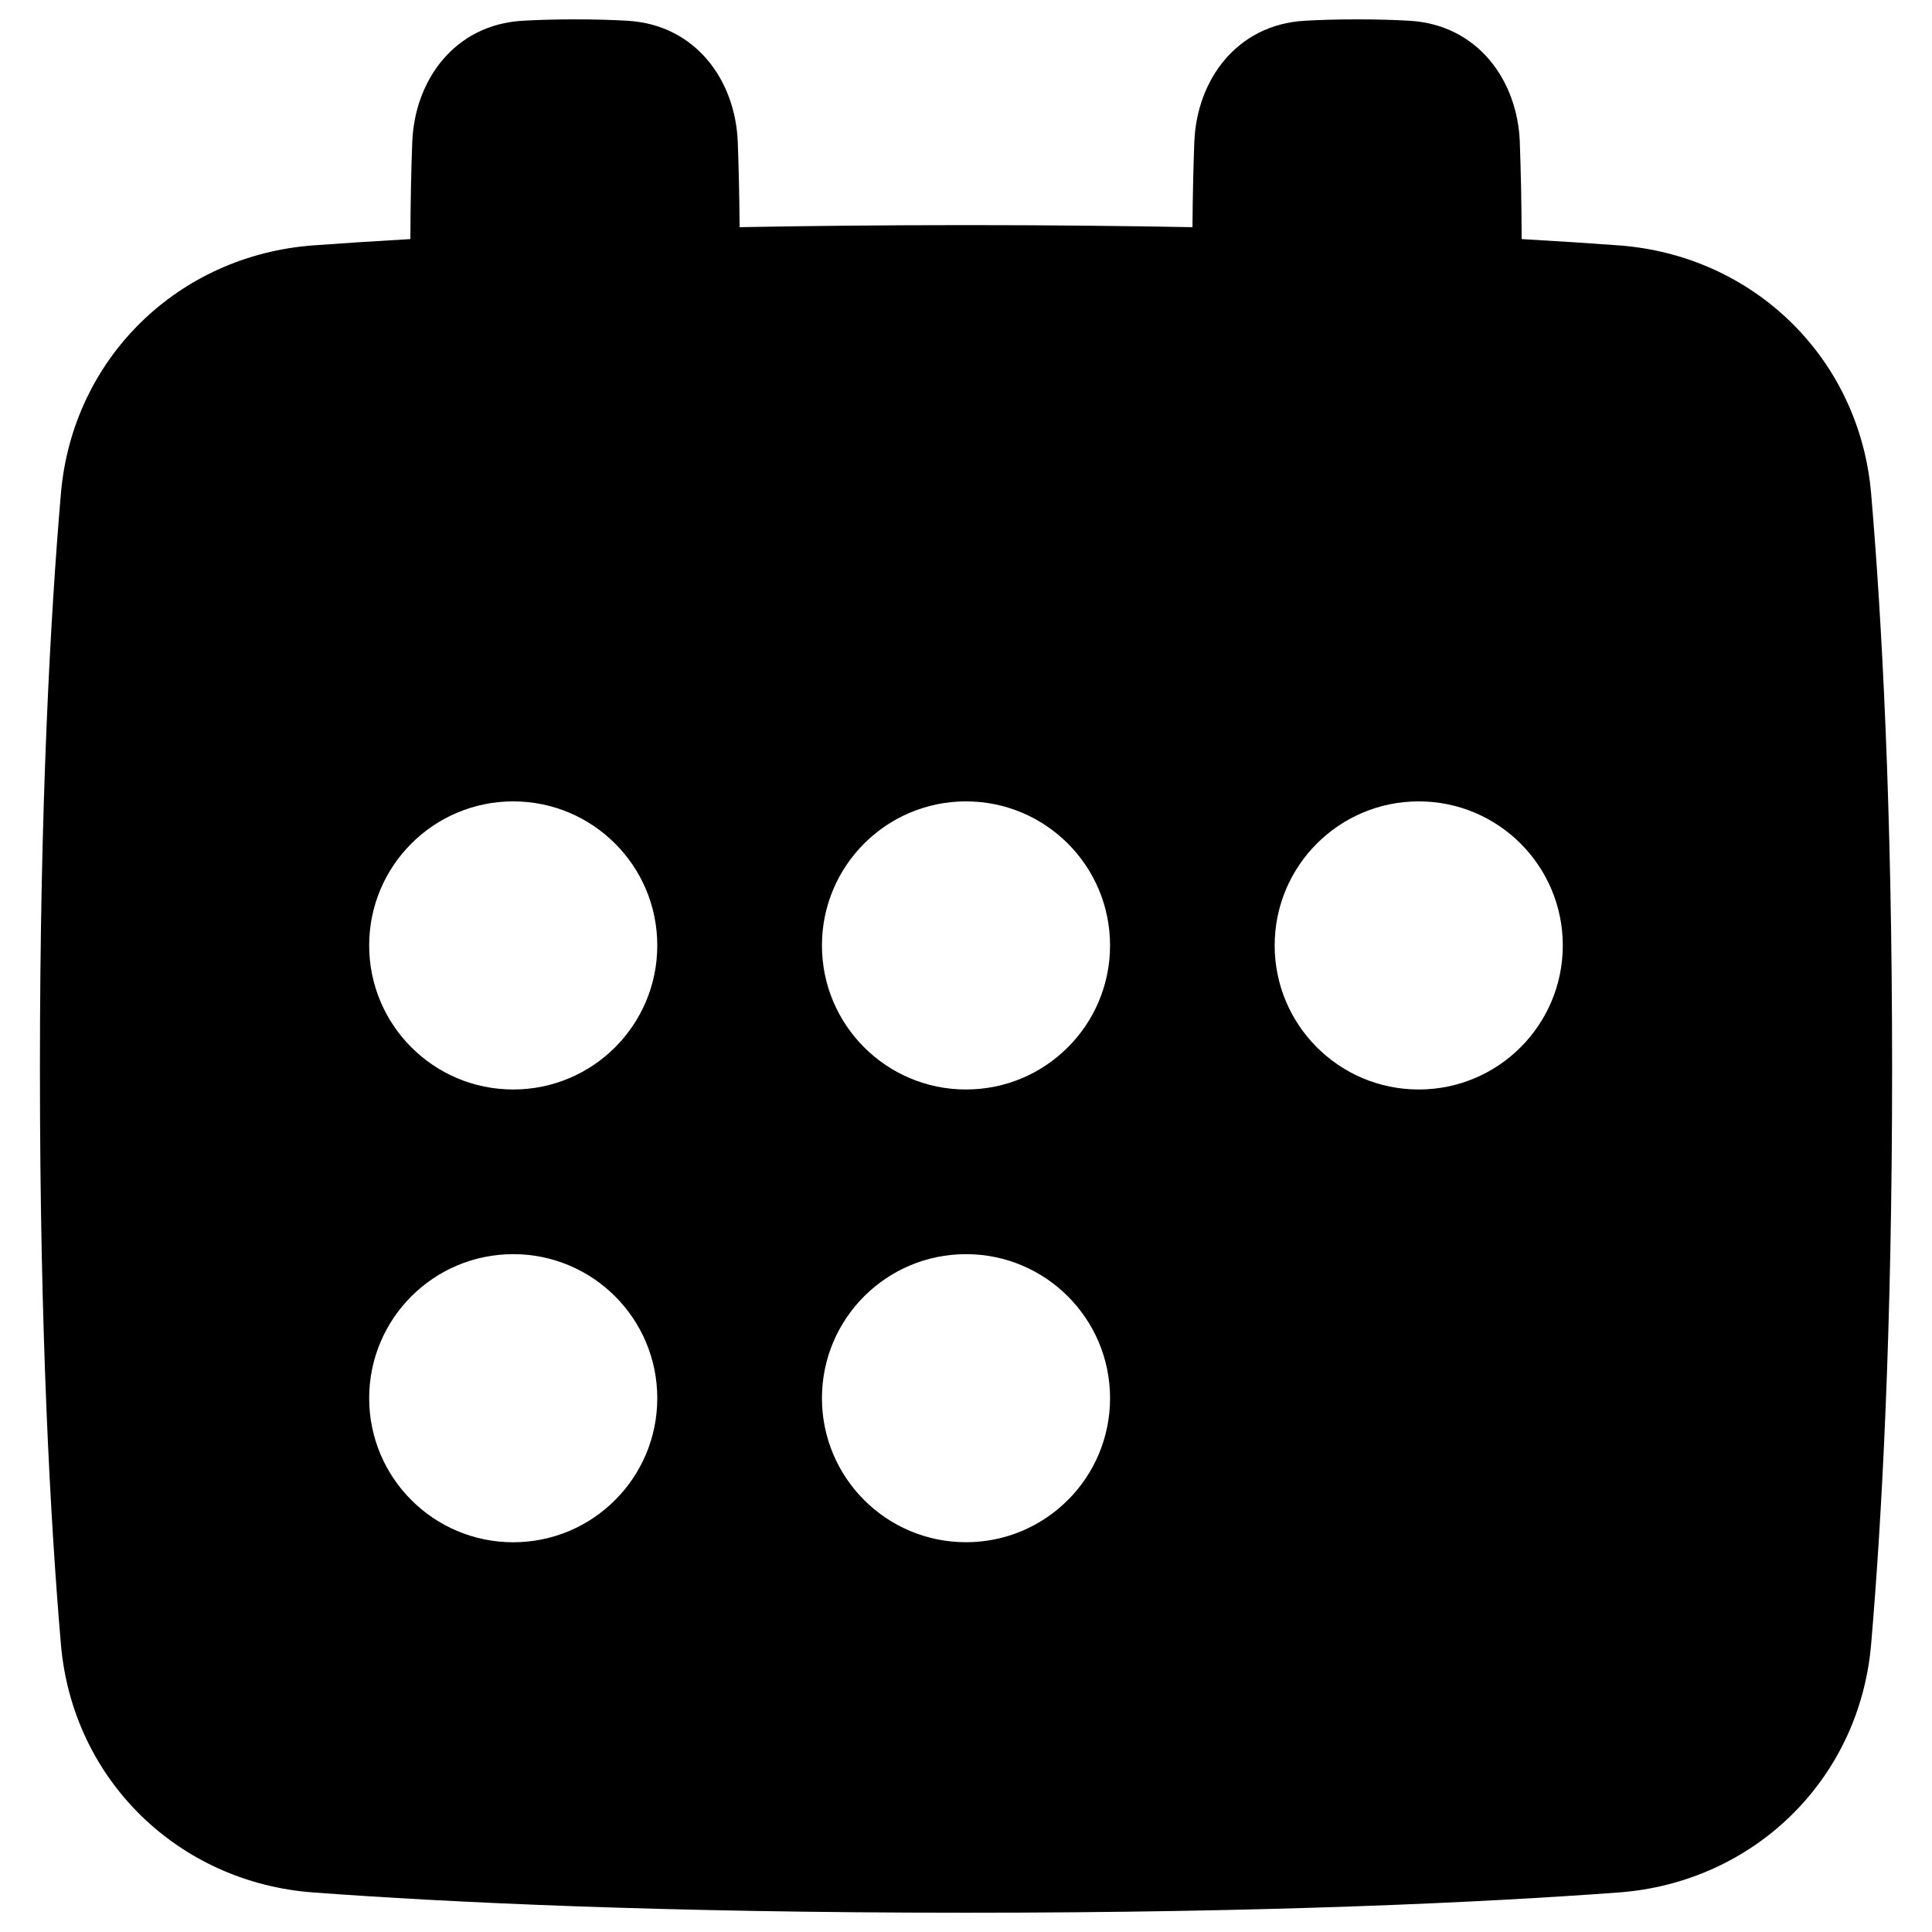 <svg xmlns="http://www.w3.org/2000/svg" fill="none" viewBox="0 0 48 48" id="Calendar-Mark--Streamline-Plump"><desc>Calendar Mark Streamline Icon: https://streamlinehq.com</desc><g id="Solid/Interface Essential/Calendar/calendar-mark--calendar-date-day-month-mark"><path id="Subtract" fill="#000000" fill-rule="evenodd" d="M37.759 3.539c0.025 0.673 0.044 1.483 0.046 2.401 0.894 0.051 1.696 0.104 2.409 0.156 3.35 0.246 5.985 2.797 6.274 6.169 0.261 3.052 0.521 7.738 0.521 14.292 0 6.554 -0.26 11.24 -0.521 14.292 -0.288 3.372 -2.924 5.922 -6.274 6.169 -3.341 0.246 -8.647 0.503 -16.214 0.503s-12.872 -0.257 -16.213 -0.503c-3.351 -0.246 -5.986 -2.797 -6.274 -6.169 -0.261 -3.052 -0.521 -7.738 -0.521 -14.292s0.26 -11.24 0.521 -14.292C1.801 8.893 4.436 6.342 7.787 6.096c0.713 -0.052 1.514 -0.105 2.409 -0.156 0.002 -0.918 0.021 -1.728 0.046 -2.401 0.058 -1.558 1.06 -2.925 2.737 -3.023 0.377 -0.022 0.81 -0.035 1.307 -0.035s0.93 0.013 1.307 0.035c1.678 0.099 2.68 1.465 2.737 3.023 0.022 0.6 0.04 1.308 0.045 2.105 1.715 -0.032 3.589 -0.051 5.626 -0.051s3.911 0.019 5.626 0.051c0.005 -0.797 0.023 -1.505 0.045 -2.105 0.057 -1.558 1.06 -2.925 2.737 -3.023 0.377 -0.022 0.81 -0.035 1.307 -0.035s0.93 0.013 1.307 0.035c1.678 0.099 2.68 1.465 2.737 3.023ZM12.751 19.91c-1.977 0 -3.579 1.602 -3.579 3.579s1.602 3.579 3.579 3.579 3.579 -1.602 3.579 -3.579 -1.602 -3.579 -3.579 -3.579Zm0 11.249c-1.977 0 -3.579 1.602 -3.579 3.579s1.602 3.579 3.579 3.579 3.579 -1.602 3.579 -3.579 -1.602 -3.579 -3.579 -3.579Zm18.918 -7.67c0 -1.977 1.602 -3.579 3.579 -3.579s3.579 1.602 3.579 3.579 -1.602 3.579 -3.579 3.579 -3.579 -1.602 -3.579 -3.579ZM24 19.91c-1.977 0 -3.579 1.602 -3.579 3.579S22.023 27.068 24 27.068s3.579 -1.602 3.579 -3.579S25.977 19.91 24 19.91Zm-3.579 14.828c0 -1.977 1.602 -3.579 3.579 -3.579s3.579 1.602 3.579 3.579S25.977 38.316 24 38.316s-3.579 -1.602 -3.579 -3.579Z" clip-rule="evenodd" stroke-width="1"></path></g></svg>